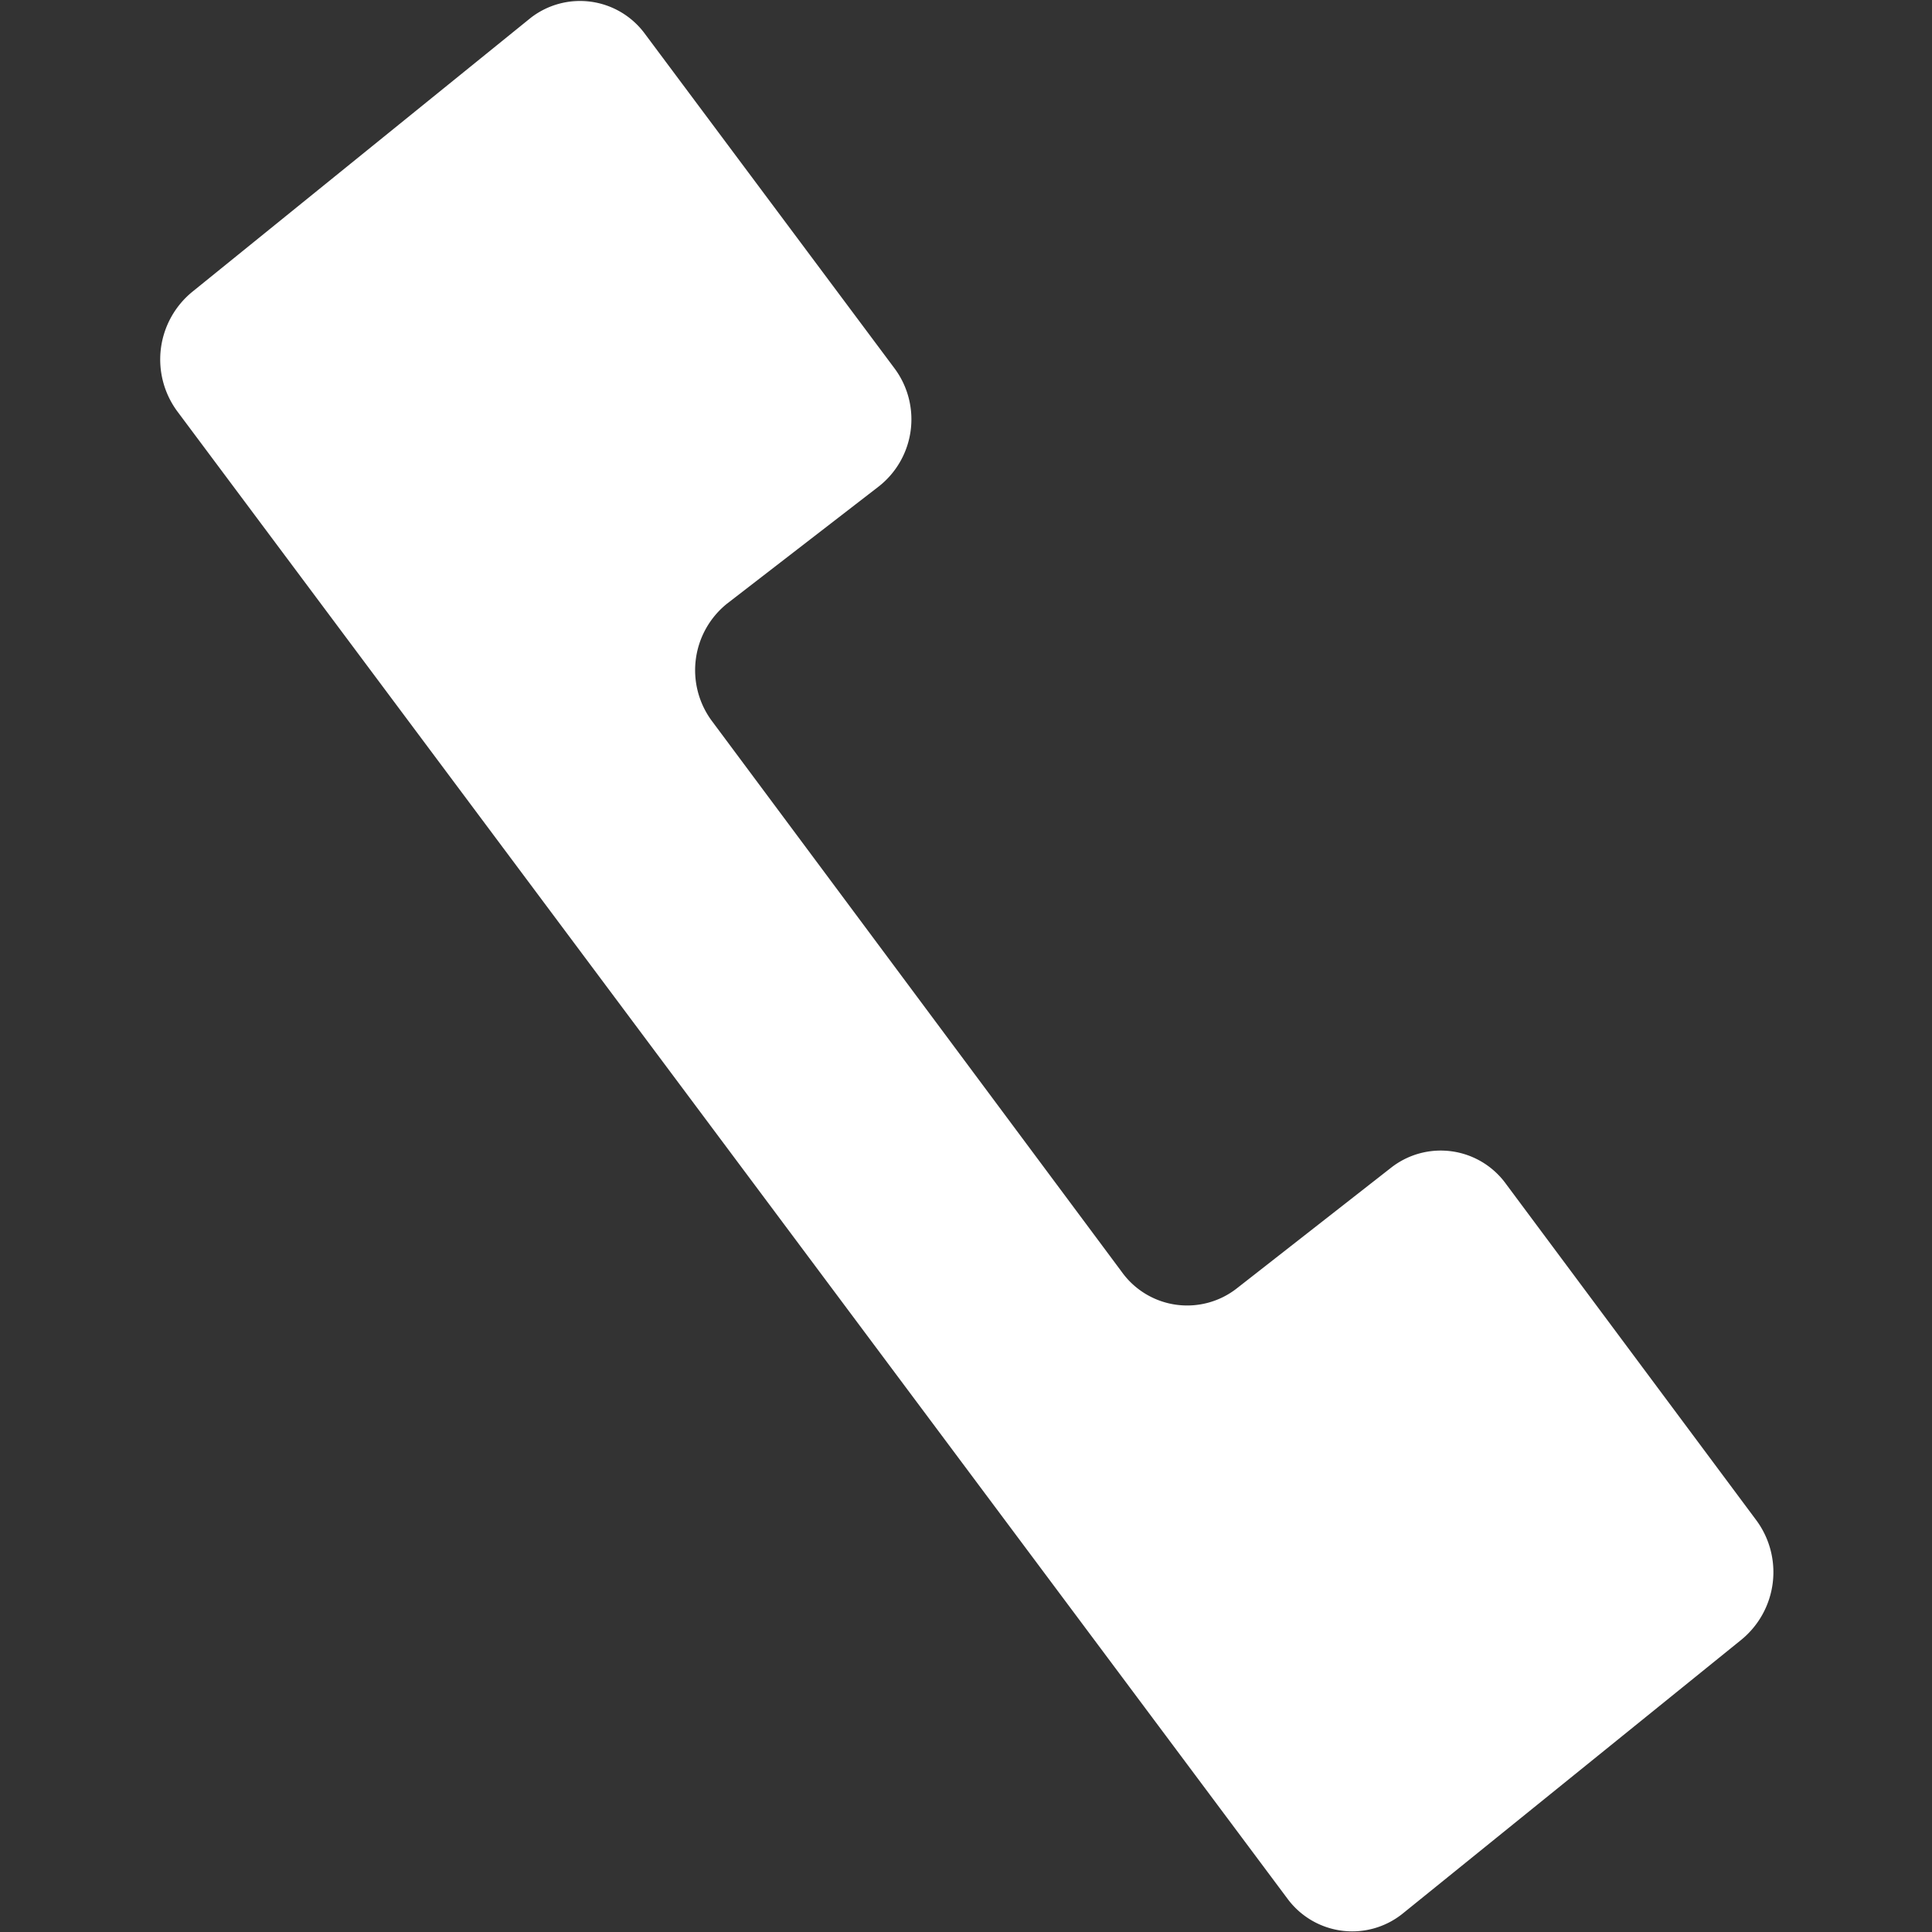 <svg id="fill" xmlns="http://www.w3.org/2000/svg" viewBox="0 0 48 48"><rect x="0" y="0" width="48" height="48" fill="#333333" stroke="none"/><title>Filled_</title><path fill="#fff" d="M17.67,17.89A2.12,2.12,0,0,1,18.06,15l3.78-2.92a2.12,2.12,0,0,0,.39-2.92L16,0.81A2,2,0,0,0,13.19.44L4.79,7.24a2.17,2.17,0,0,0-.37,3L32,47.19a2,2,0,0,0,2.84.36l8.41-6.8a2.17,2.17,0,0,0,.37-3l-6.2-8.33a2,2,0,0,0-2.87-.4L30.74,32a2,2,0,0,1-2.87-.4Z"/></svg>